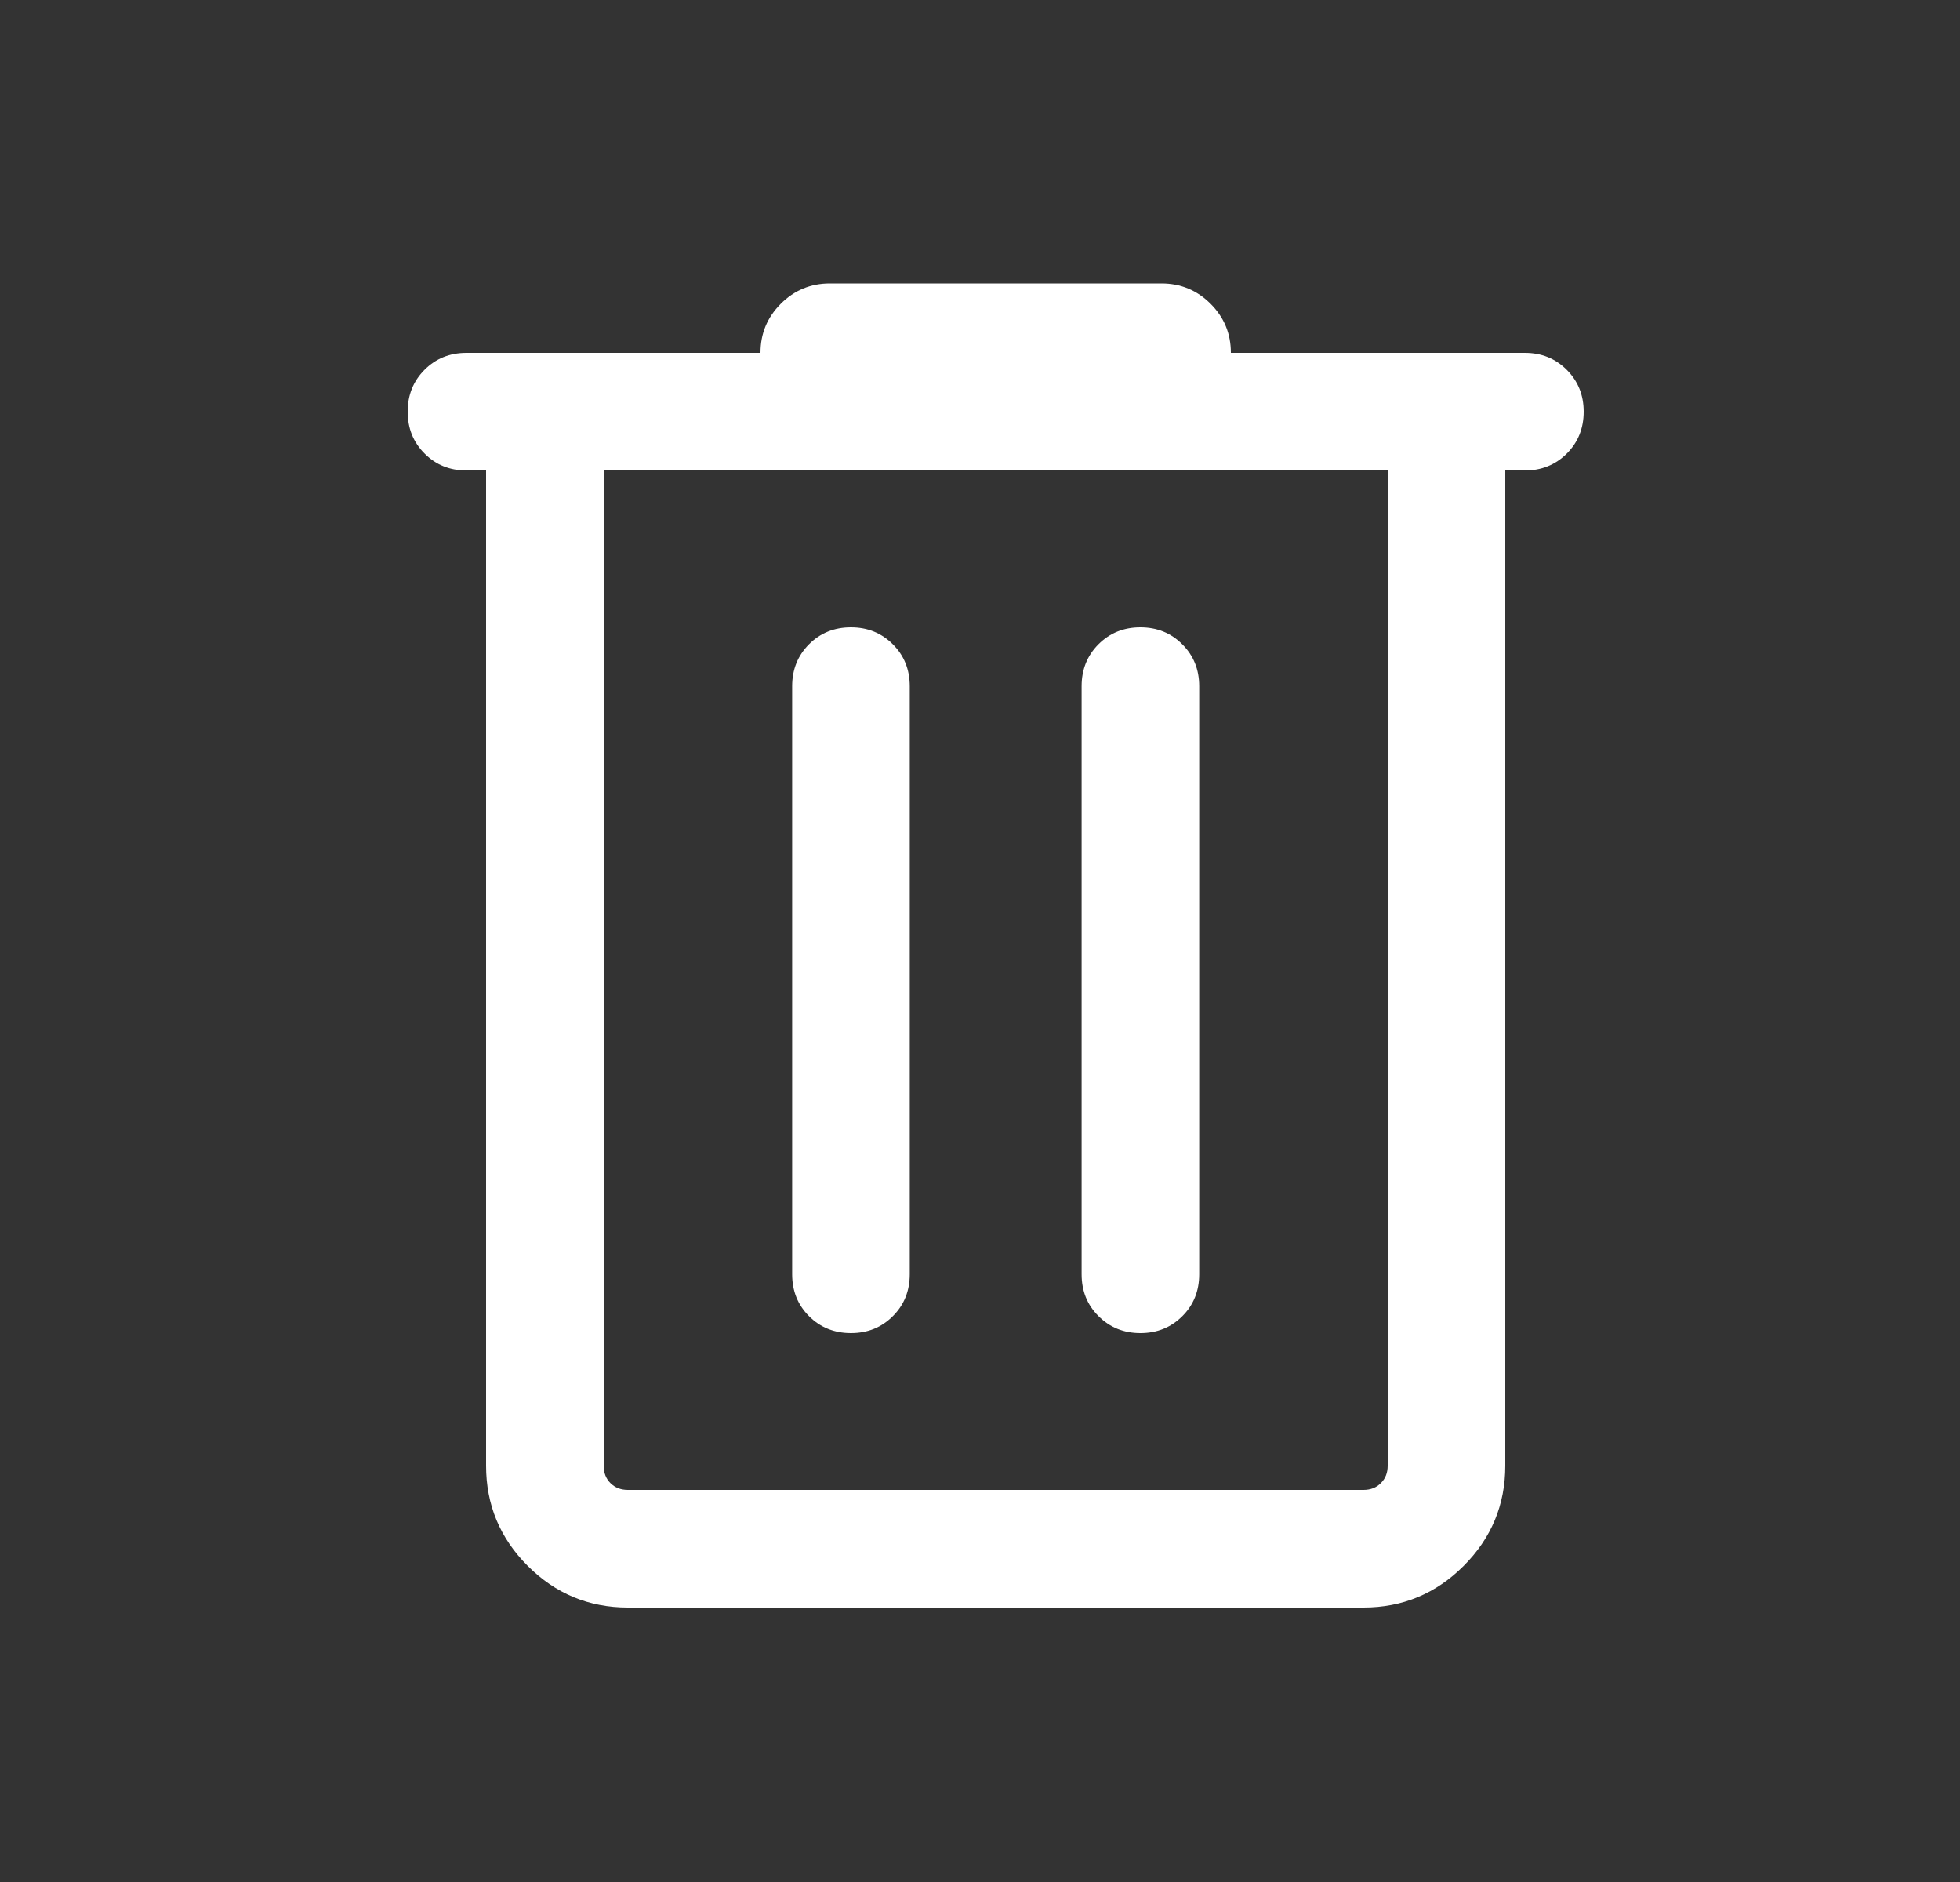 <svg width="25" height="24" viewBox="0 0 25 24" fill="none" xmlns="http://www.w3.org/2000/svg">
<rect x="0" y="0" width="25" height="24" fill="#333333" stroke="none"/>
<path d="M8.008 20.5C7.511 20.5 7.085 20.323 6.731 19.969C6.377 19.615 6.2 19.189 6.2 18.692V6H5.95C5.737 6 5.559 5.928 5.416 5.784C5.272 5.641 5.2 5.462 5.2 5.25C5.2 5.037 5.272 4.859 5.416 4.715C5.559 4.572 5.737 4.5 5.95 4.5H9.7C9.7 4.255 9.786 4.047 9.959 3.874C10.131 3.702 10.34 3.615 10.585 3.615H14.815C15.06 3.615 15.269 3.702 15.441 3.874C15.614 4.047 15.7 4.255 15.7 4.5H19.45C19.662 4.5 19.84 4.572 19.984 4.716C20.128 4.86 20.2 5.038 20.2 5.25C20.2 5.463 20.128 5.641 19.984 5.785C19.84 5.928 19.662 6 19.45 6H19.2V18.692C19.2 19.189 19.023 19.615 18.669 19.969C18.315 20.323 17.889 20.5 17.392 20.5H8.008ZM17.7 6H7.7V18.692C7.7 18.782 7.729 18.856 7.786 18.913C7.844 18.971 7.918 19 8.008 19H17.392C17.482 19 17.556 18.971 17.613 18.913C17.671 18.856 17.7 18.782 17.7 18.692V6ZM10.854 17C11.067 17 11.245 16.928 11.388 16.784C11.532 16.641 11.604 16.463 11.604 16.25V8.75C11.604 8.538 11.532 8.359 11.388 8.216C11.244 8.072 11.066 8 10.854 8C10.641 8 10.463 8.072 10.319 8.216C10.176 8.359 10.104 8.538 10.104 8.75V16.25C10.104 16.463 10.176 16.641 10.319 16.784C10.463 16.928 10.642 17 10.854 17ZM14.546 17C14.759 17 14.937 16.928 15.081 16.784C15.224 16.641 15.296 16.463 15.296 16.25V8.75C15.296 8.538 15.224 8.359 15.08 8.216C14.937 8.072 14.758 8 14.546 8C14.333 8 14.155 8.072 14.011 8.216C13.868 8.359 13.796 8.538 13.796 8.75V16.25C13.796 16.463 13.868 16.641 14.012 16.784C14.156 16.928 14.334 17 14.546 17Z" fill="white"/>
</svg>
